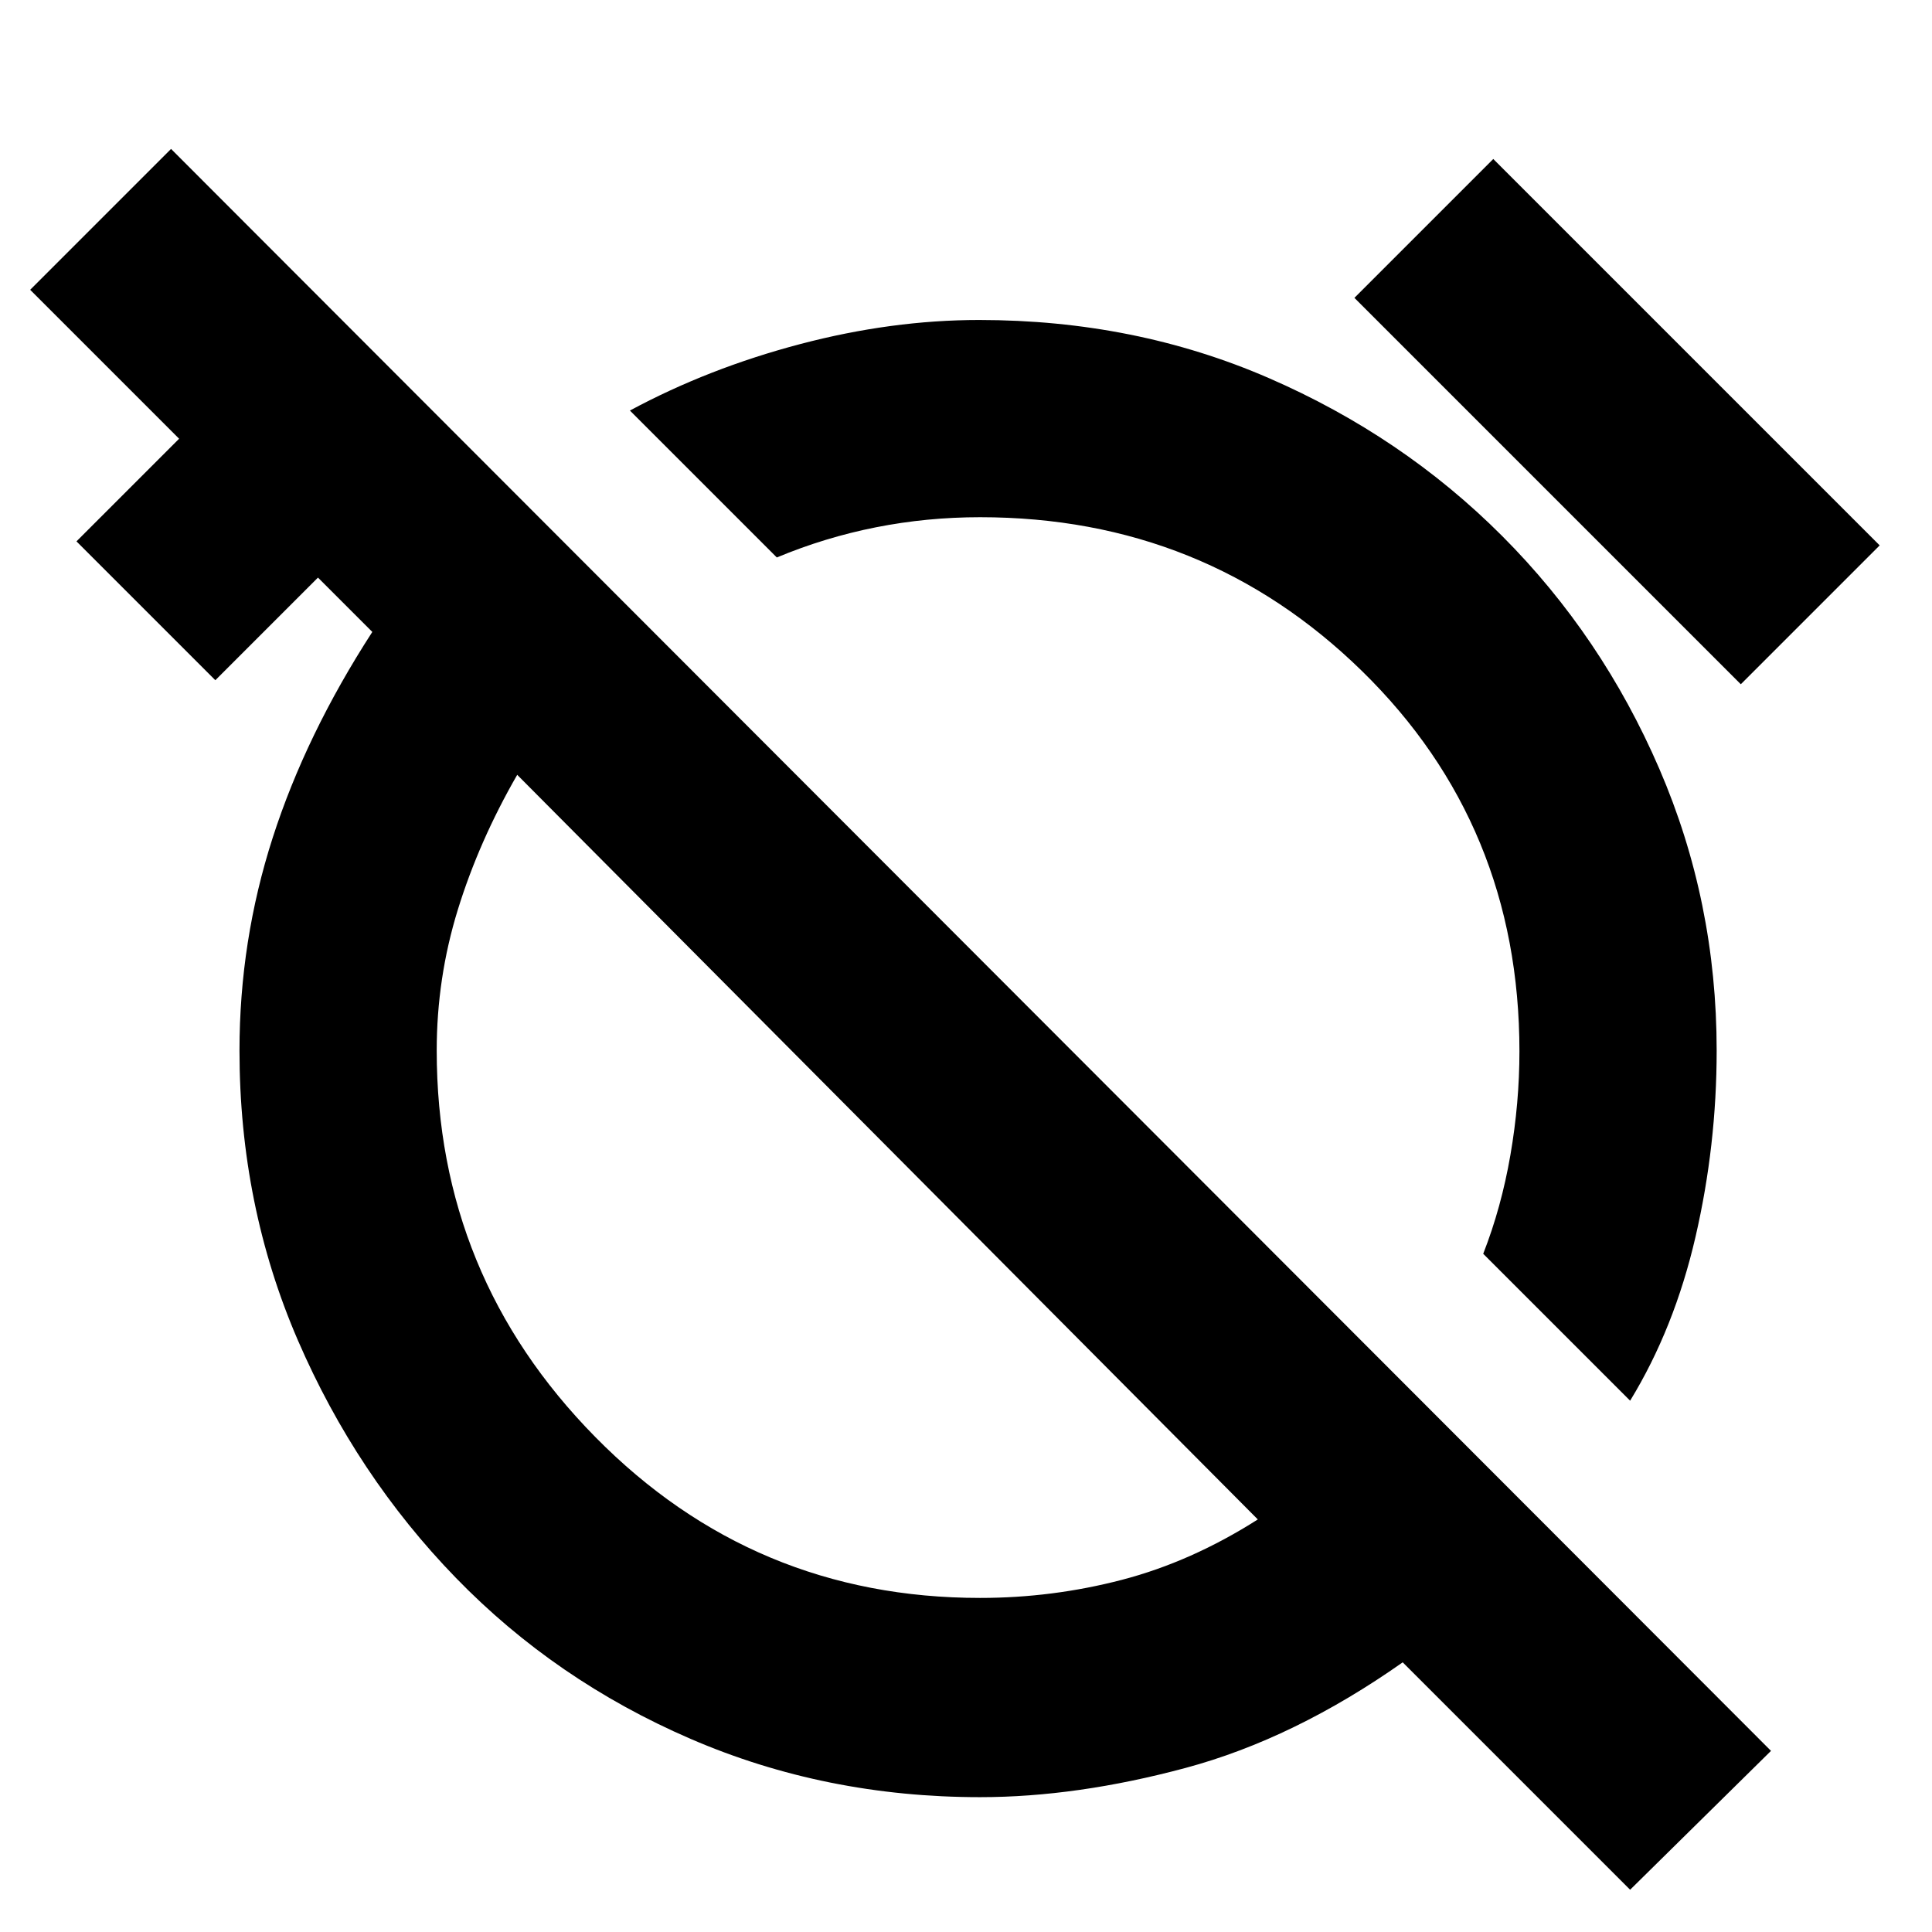 <svg xmlns="http://www.w3.org/2000/svg" height="20" viewBox="0 -960 960 960" width="20"><path d="m810-264-73-73q9-23 13.5-49t4.5-51.58Q755-550 676.83-626.5 598.66-703 487-703q-26.4 0-51.7 5-25.3 5-49.3 15l-73-73q39-21 84.5-33t89.04-12q77.46 0 143.89 28.85 66.44 28.85 116 78.5Q796-644 824.5-578 853-512 853-438q0 47.09-10.5 92.54Q832-300 810-264Zm55-356L673-812l69-69 192 192-69 69ZM810-21 697-134q-54 38-108 52.5T487-67q-76.86 0-143.93-29Q276-125 226.5-176T148-294.05Q119-361.11 119-438q0-54.46 16.5-105.73T185-646l-27-27-51 51-69-69 51-51-74-74 70-70L880-90l-70 69ZM487-166q36 0 70.5-9t67.5-30L257-575q-19 33-29.5 67T217-438q0 112 78.76 192 78.75 80 191.24 80Zm-47-224Zm119-121Z"/></svg>
